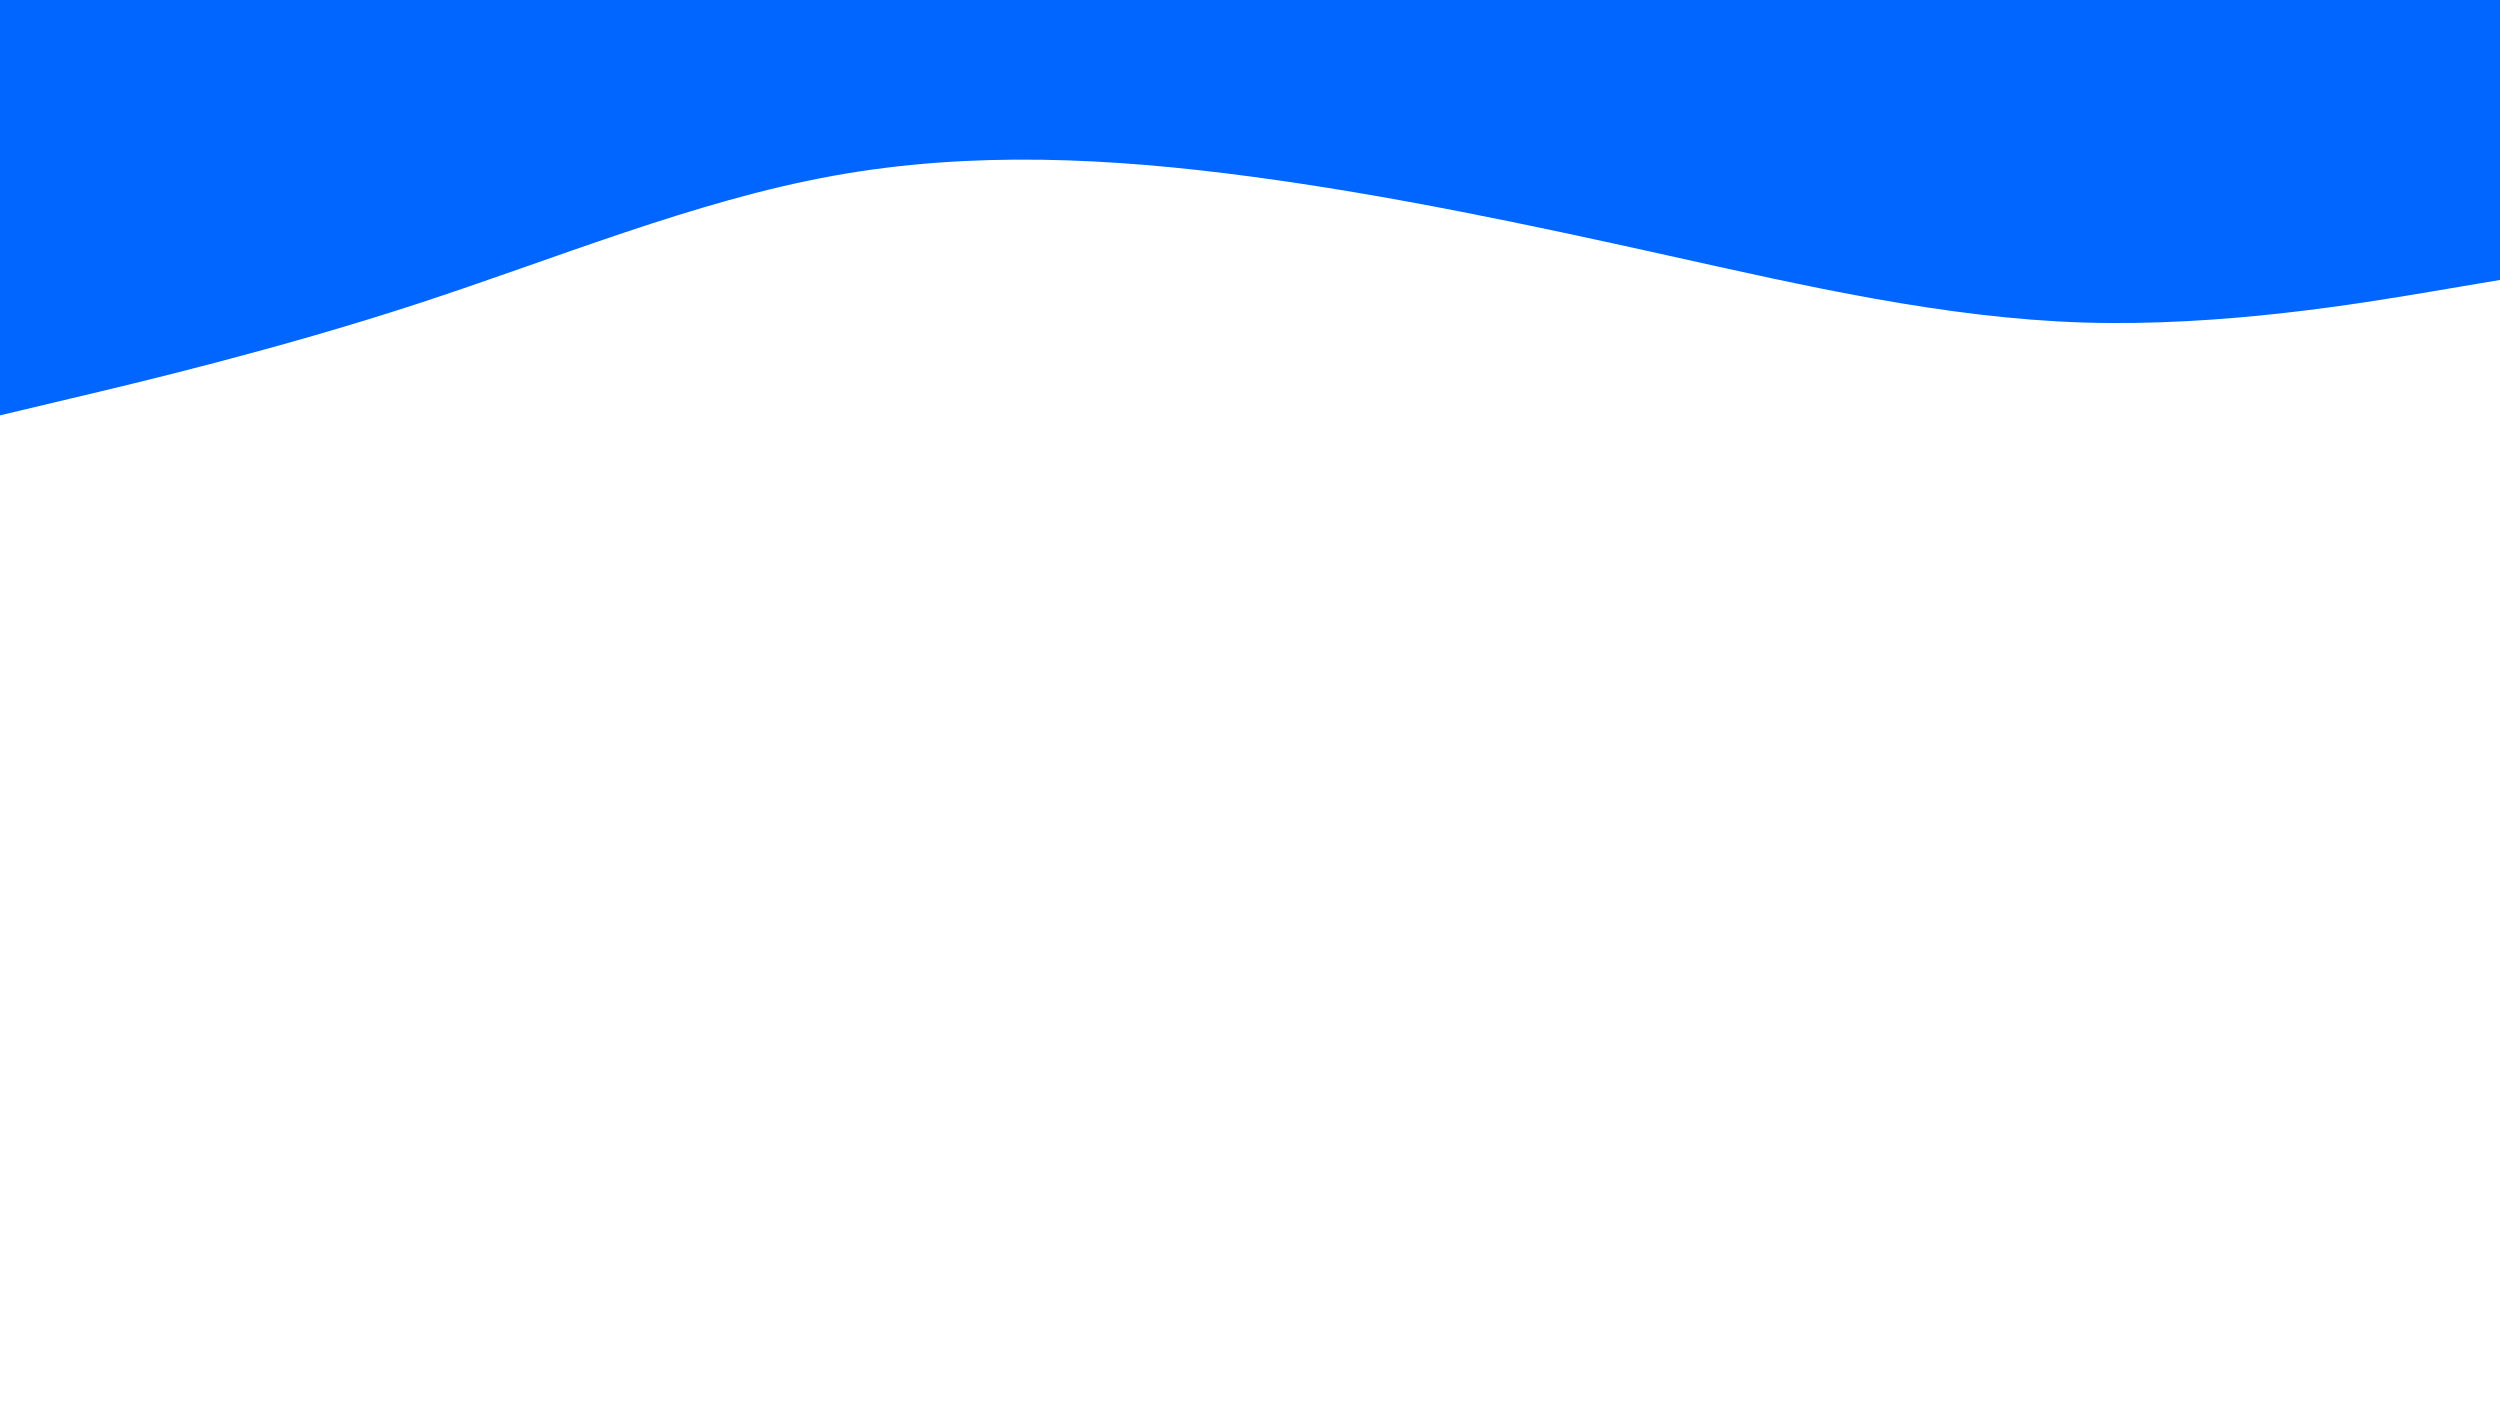 <svg id="visual" viewBox="0 0 1920 1080" width="1920" height="1080" xmlns="http://www.w3.org/2000/svg" xmlns:xlink="http://www.w3.org/1999/xlink" version="1.1"><path d="M0 319L53.3 306.3C106.7 293.7 213.3 268.3 320 233.5C426.7 198.7 533.3 154.3 640 135C746.7 115.7 853.3 121.3 960 135.5C1066.7 149.7 1173.3 172.3 1280 196C1386.7 219.7 1493.3 244.3 1600 247.7C1706.7 251 1813.3 233 1866.7 224L1920 215L1920 0L1866.7 0C1813.3 0 1706.7 0 1600 0C1493.3 0 1386.7 0 1280 0C1173.3 0 1066.7 0 960 0C853.3 0 746.7 0 640 0C533.3 0 426.7 0 320 0C213.3 0 106.7 0 53.3 0L0 0Z" fill="#0066FF" stroke-linecap="round" stroke-linejoin="miter"></path></svg>